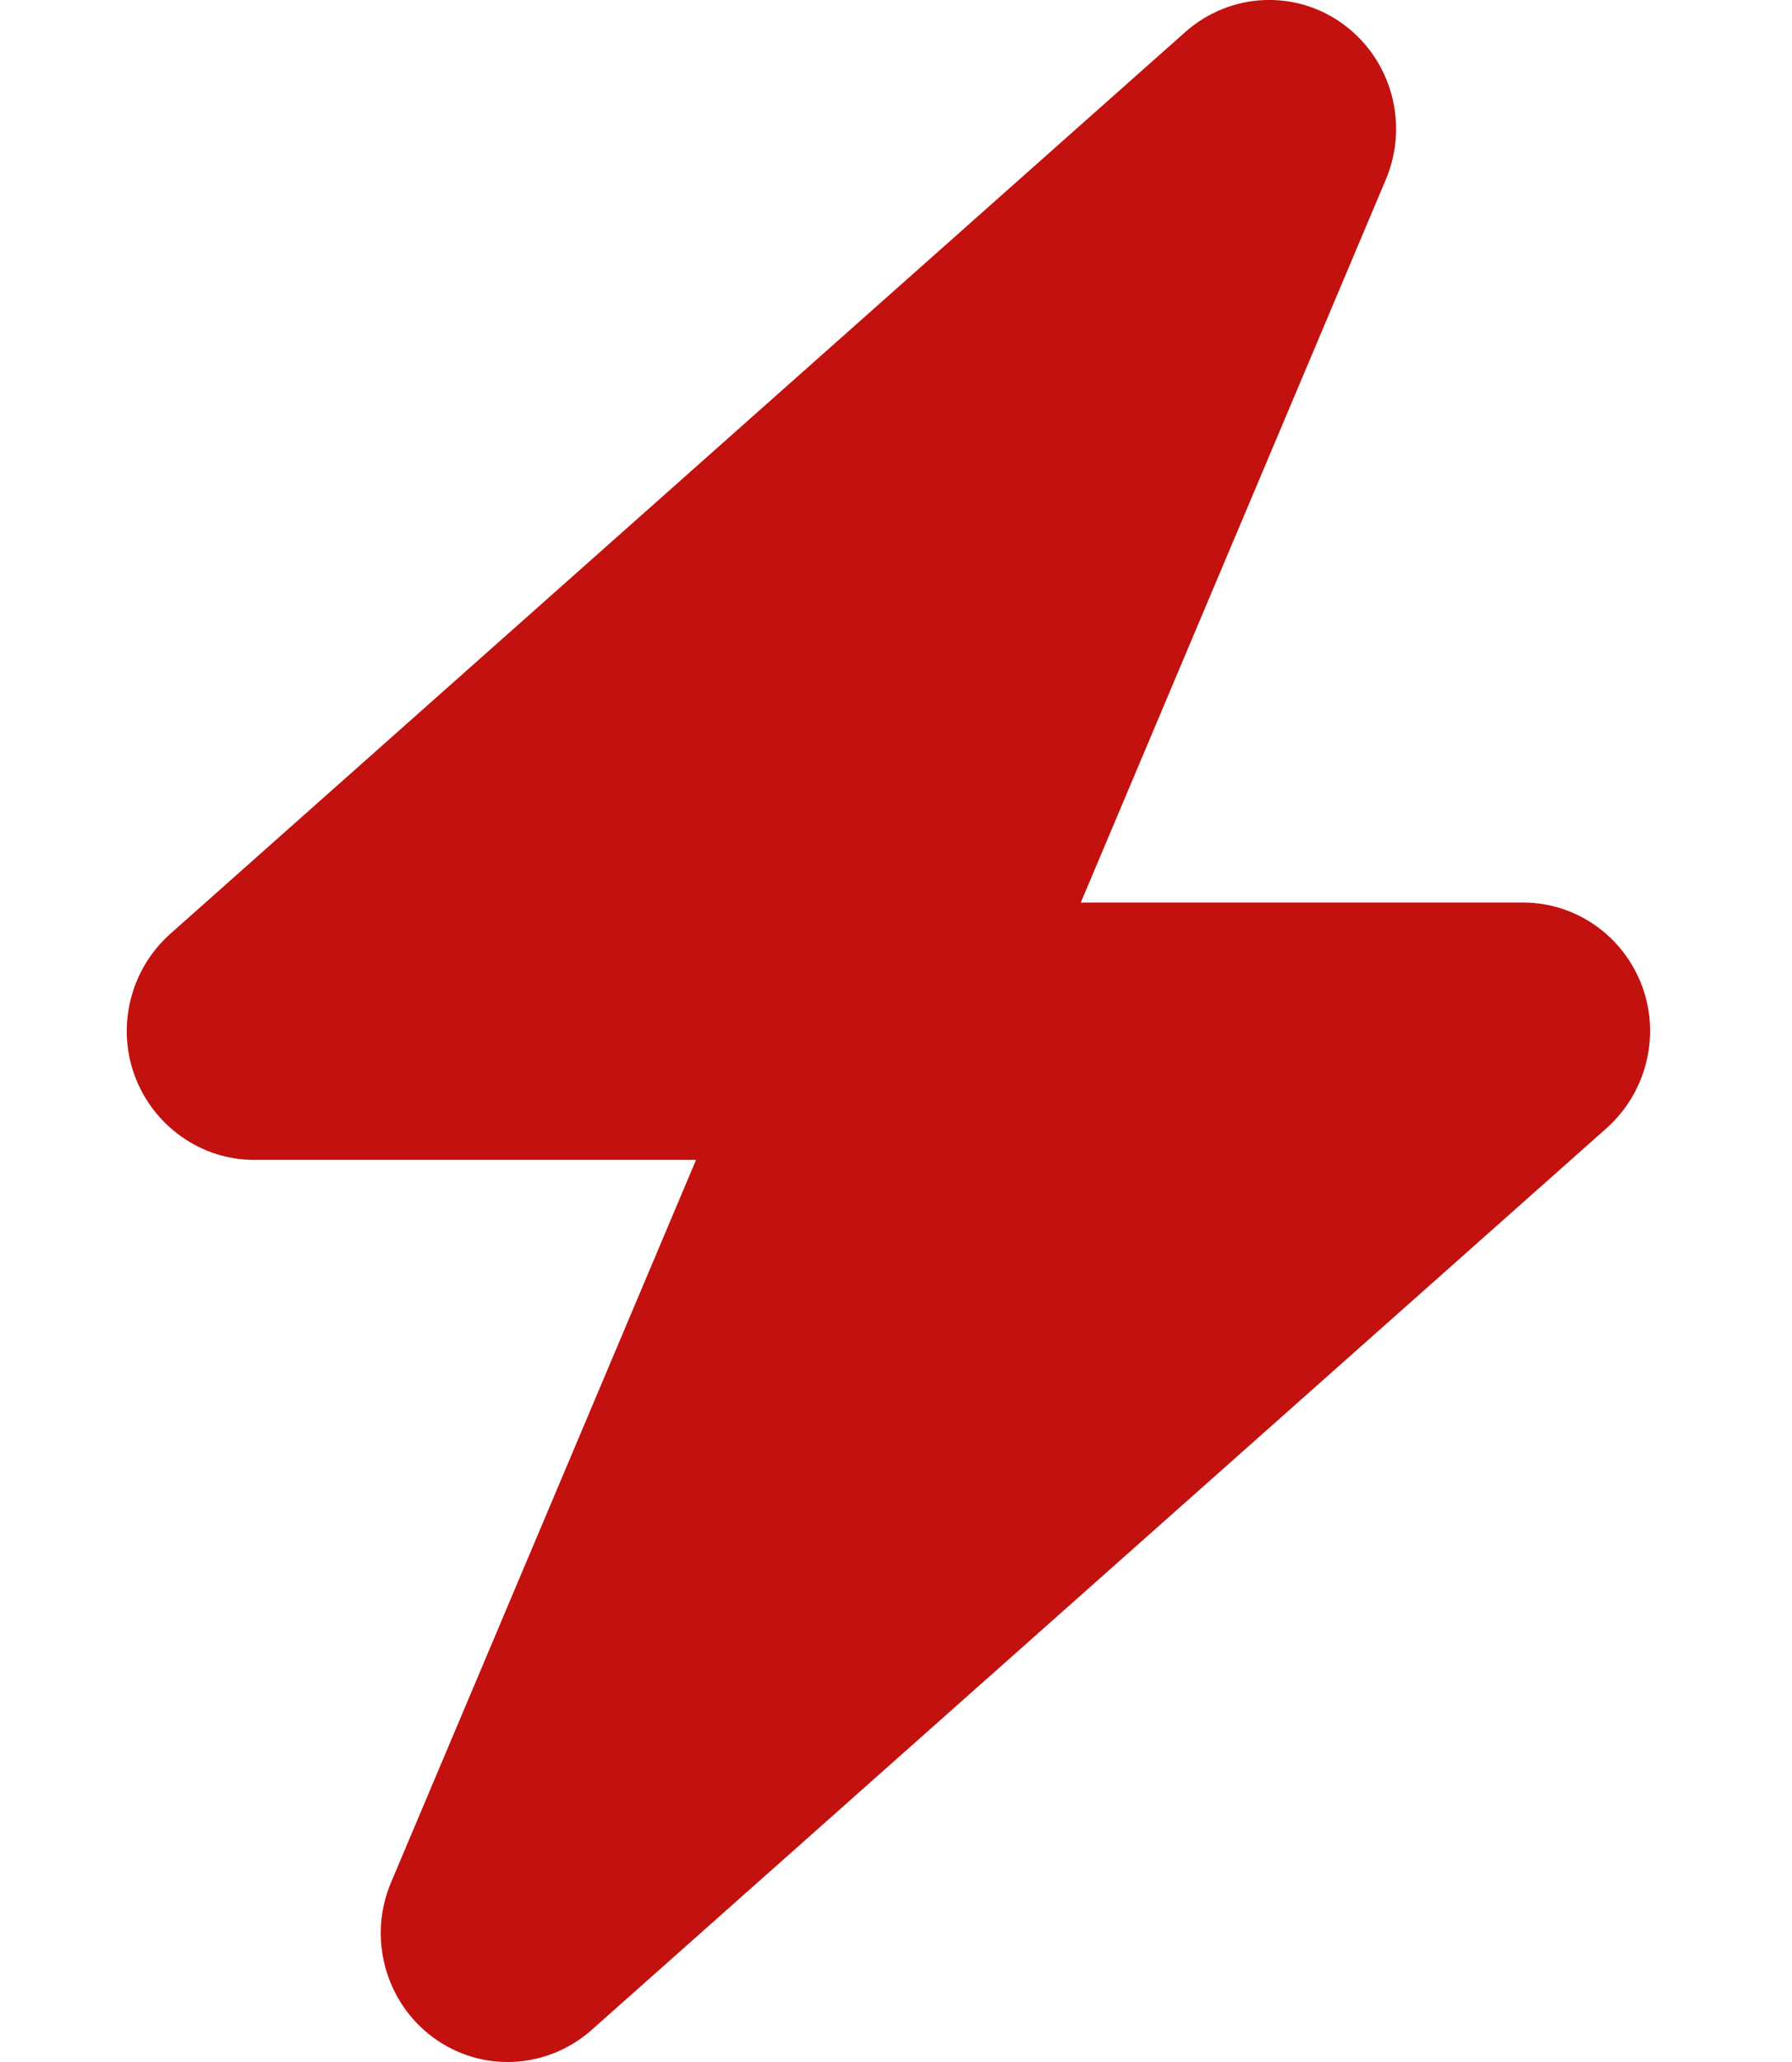 <svg width="40" height="46" viewBox="0 0 40 46" fill="none" xmlns="http://www.w3.org/2000/svg">
<g clip-path="url(#clip0_1_204)">
<path d="M30.933 4.007C31.455 2.776 31.066 1.339 29.994 0.548C28.923 -0.243 27.462 -0.171 26.462 0.71L3.798 20.835C2.913 21.625 2.594 22.892 3.01 24.006C3.426 25.12 4.489 25.875 5.666 25.875H15.537L8.729 41.993C8.207 43.224 8.596 44.661 9.668 45.452C10.739 46.242 12.2 46.17 13.2 45.29L35.864 25.165C36.749 24.374 37.068 23.108 36.652 21.994C36.236 20.88 35.182 20.134 33.996 20.134H24.125L30.933 4.007Z" fill="#C2110E"/>
</g>
<defs>
<clipPath id="clip0_1_204">
<rect width="39.662" height="46" fill="white"/>
</clipPath>
</defs>
</svg>
